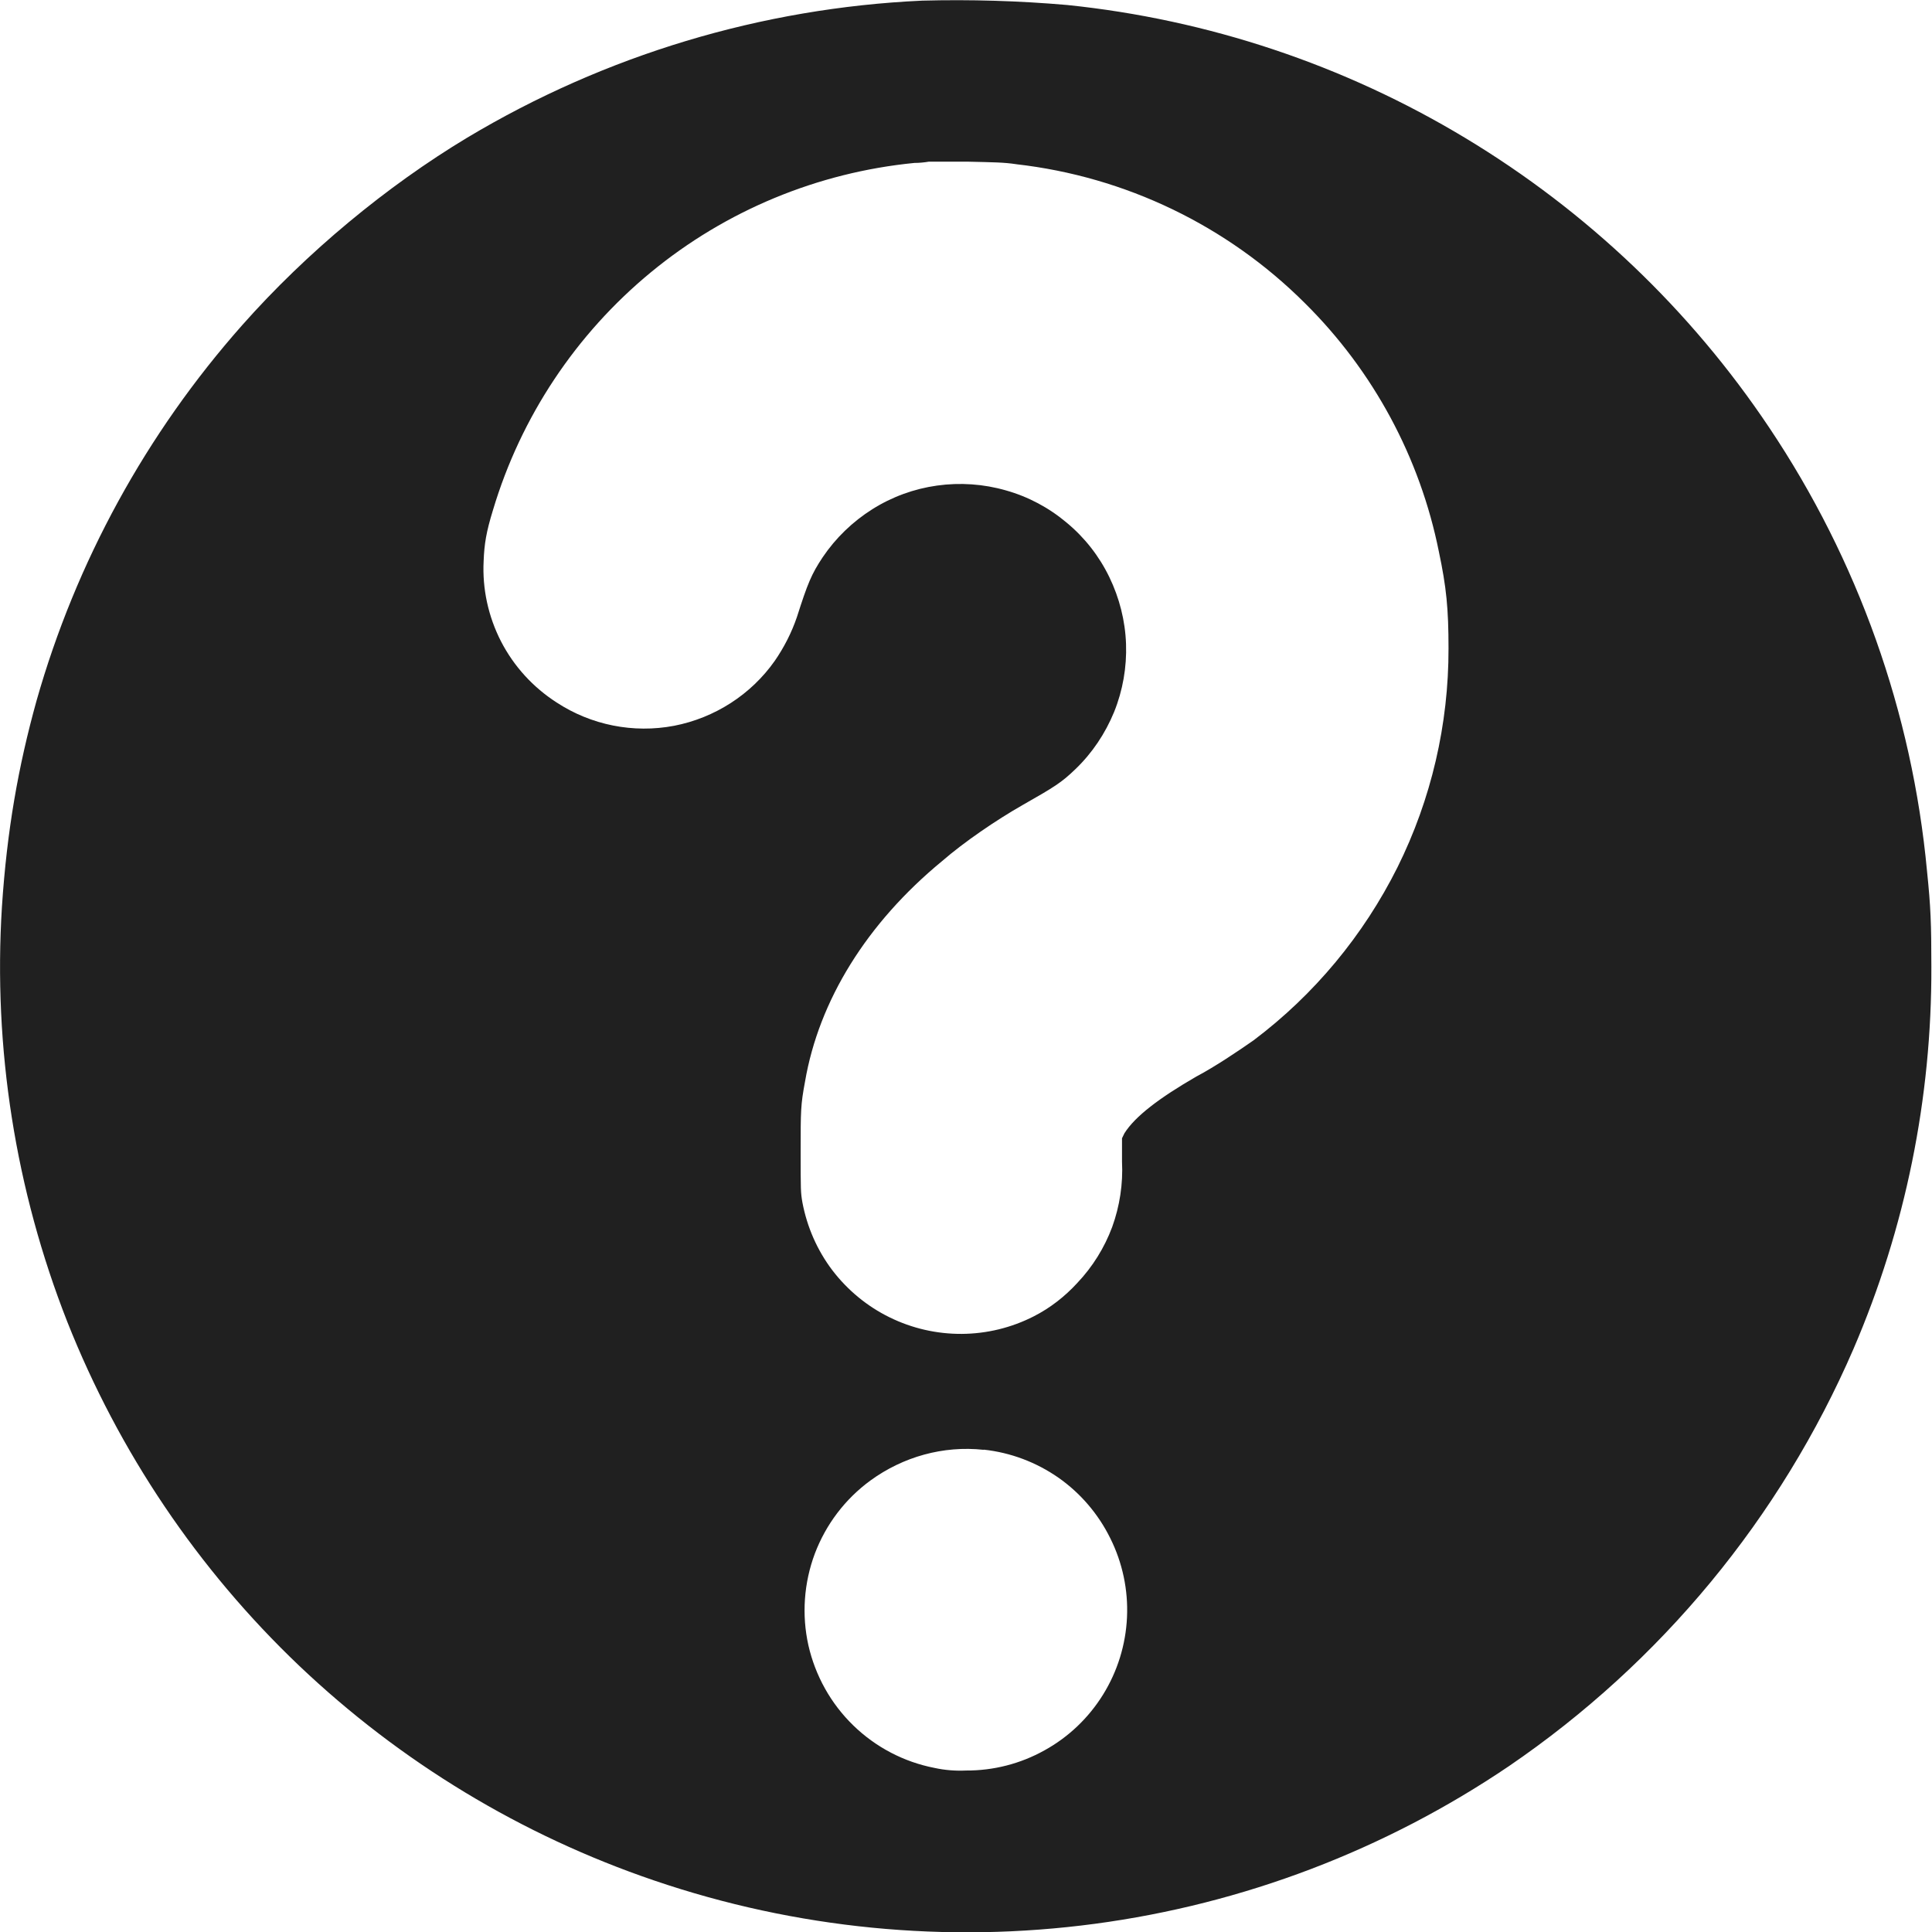 <svg width="12" height="12" viewBox="0 0 12 12" fill="none" xmlns="http://www.w3.org/2000/svg">
<g clip-path="url(#clip0_2064_52882)">
<path d="M5.727 0.004C4.729 0.05 3.759 0.342 2.902 0.855C2.402 1.156 1.906 1.566 1.504 2.02C0.909 2.692 0.472 3.489 0.227 4.352C0.113 4.762 0.043 5.16 0.012 5.632C-0.043 6.511 0.096 7.391 0.418 8.21C0.738 9.018 1.229 9.747 1.858 10.346C2.488 10.945 3.24 11.4 4.063 11.68C4.943 11.98 5.88 12.072 6.801 11.949C7.722 11.826 8.602 11.491 9.372 10.97C10.316 10.326 11.058 9.428 11.512 8.379C11.835 7.629 11.999 6.82 11.996 6.004C11.996 5.734 11.992 5.633 11.969 5.41C11.877 4.425 11.54 3.478 10.989 2.656C10.5 1.925 9.855 1.311 9.101 0.857C8.348 0.403 7.503 0.121 6.628 0.031C6.328 0.005 6.027 -0.004 5.726 0.004H5.727ZM6.312 1.02C6.99 1.097 7.622 1.401 8.105 1.883C8.531 2.305 8.82 2.843 8.937 3.426C8.984 3.648 8.997 3.781 8.997 4.027C8.998 4.499 8.89 4.964 8.68 5.387C8.469 5.809 8.164 6.177 7.787 6.461C7.687 6.531 7.547 6.625 7.43 6.687C7.2 6.82 7.05 6.934 6.984 7.039L6.969 7.07V7.215C6.976 7.353 6.955 7.491 6.908 7.621C6.86 7.75 6.786 7.869 6.691 7.969C6.614 8.053 6.523 8.124 6.421 8.176C6.282 8.247 6.129 8.284 5.974 8.285C5.819 8.286 5.665 8.251 5.525 8.182C5.386 8.114 5.264 8.013 5.17 7.89C5.076 7.766 5.013 7.622 4.984 7.469C4.973 7.406 4.973 7.391 4.973 7.152C4.973 6.898 4.973 6.863 5 6.719C5.086 6.215 5.383 5.734 5.852 5.348C5.988 5.23 6.187 5.094 6.352 5C6.551 4.887 6.594 4.86 6.68 4.777C6.784 4.677 6.865 4.556 6.92 4.422C6.974 4.288 6.999 4.144 6.994 4C6.989 3.856 6.953 3.714 6.89 3.584C6.827 3.454 6.737 3.339 6.626 3.247C6.516 3.154 6.387 3.085 6.248 3.046C6.109 3.006 5.963 2.996 5.82 3.016C5.677 3.036 5.54 3.086 5.418 3.163C5.296 3.24 5.191 3.341 5.11 3.461C5.04 3.566 5.016 3.625 4.95 3.832C4.917 3.929 4.87 4.021 4.812 4.105C4.664 4.315 4.439 4.459 4.187 4.508C3.934 4.556 3.672 4.504 3.457 4.363C3.311 4.269 3.192 4.139 3.112 3.984C3.033 3.83 2.995 3.657 3.004 3.484C3.008 3.379 3.02 3.304 3.062 3.168C3.235 2.589 3.577 2.075 4.043 1.691C4.509 1.307 5.079 1.071 5.68 1.012C5.71 1.012 5.74 1.009 5.77 1.004H6.004C6.172 1.008 6.234 1.008 6.313 1.02H6.312ZM6.11 9.004C6.277 9.022 6.436 9.082 6.574 9.178C6.711 9.274 6.822 9.404 6.896 9.554C6.972 9.706 7.008 9.876 7 10.046C6.992 10.216 6.941 10.381 6.851 10.526C6.761 10.671 6.636 10.79 6.487 10.872C6.338 10.955 6.17 10.998 6 10.997C5.935 11 5.869 10.995 5.805 10.981C5.614 10.944 5.439 10.852 5.3 10.717C5.16 10.581 5.064 10.408 5.021 10.219C4.979 10.03 4.993 9.832 5.061 9.65C5.13 9.468 5.249 9.311 5.406 9.196C5.609 9.048 5.859 8.978 6.109 9.005L6.11 9.004Z" fill="#202020"/>
</g>
<defs>
<clipPath id="clip0_2064_52882">
<rect width="12" height="12" fill="white"/>
</clipPath>
</defs>
</svg>

